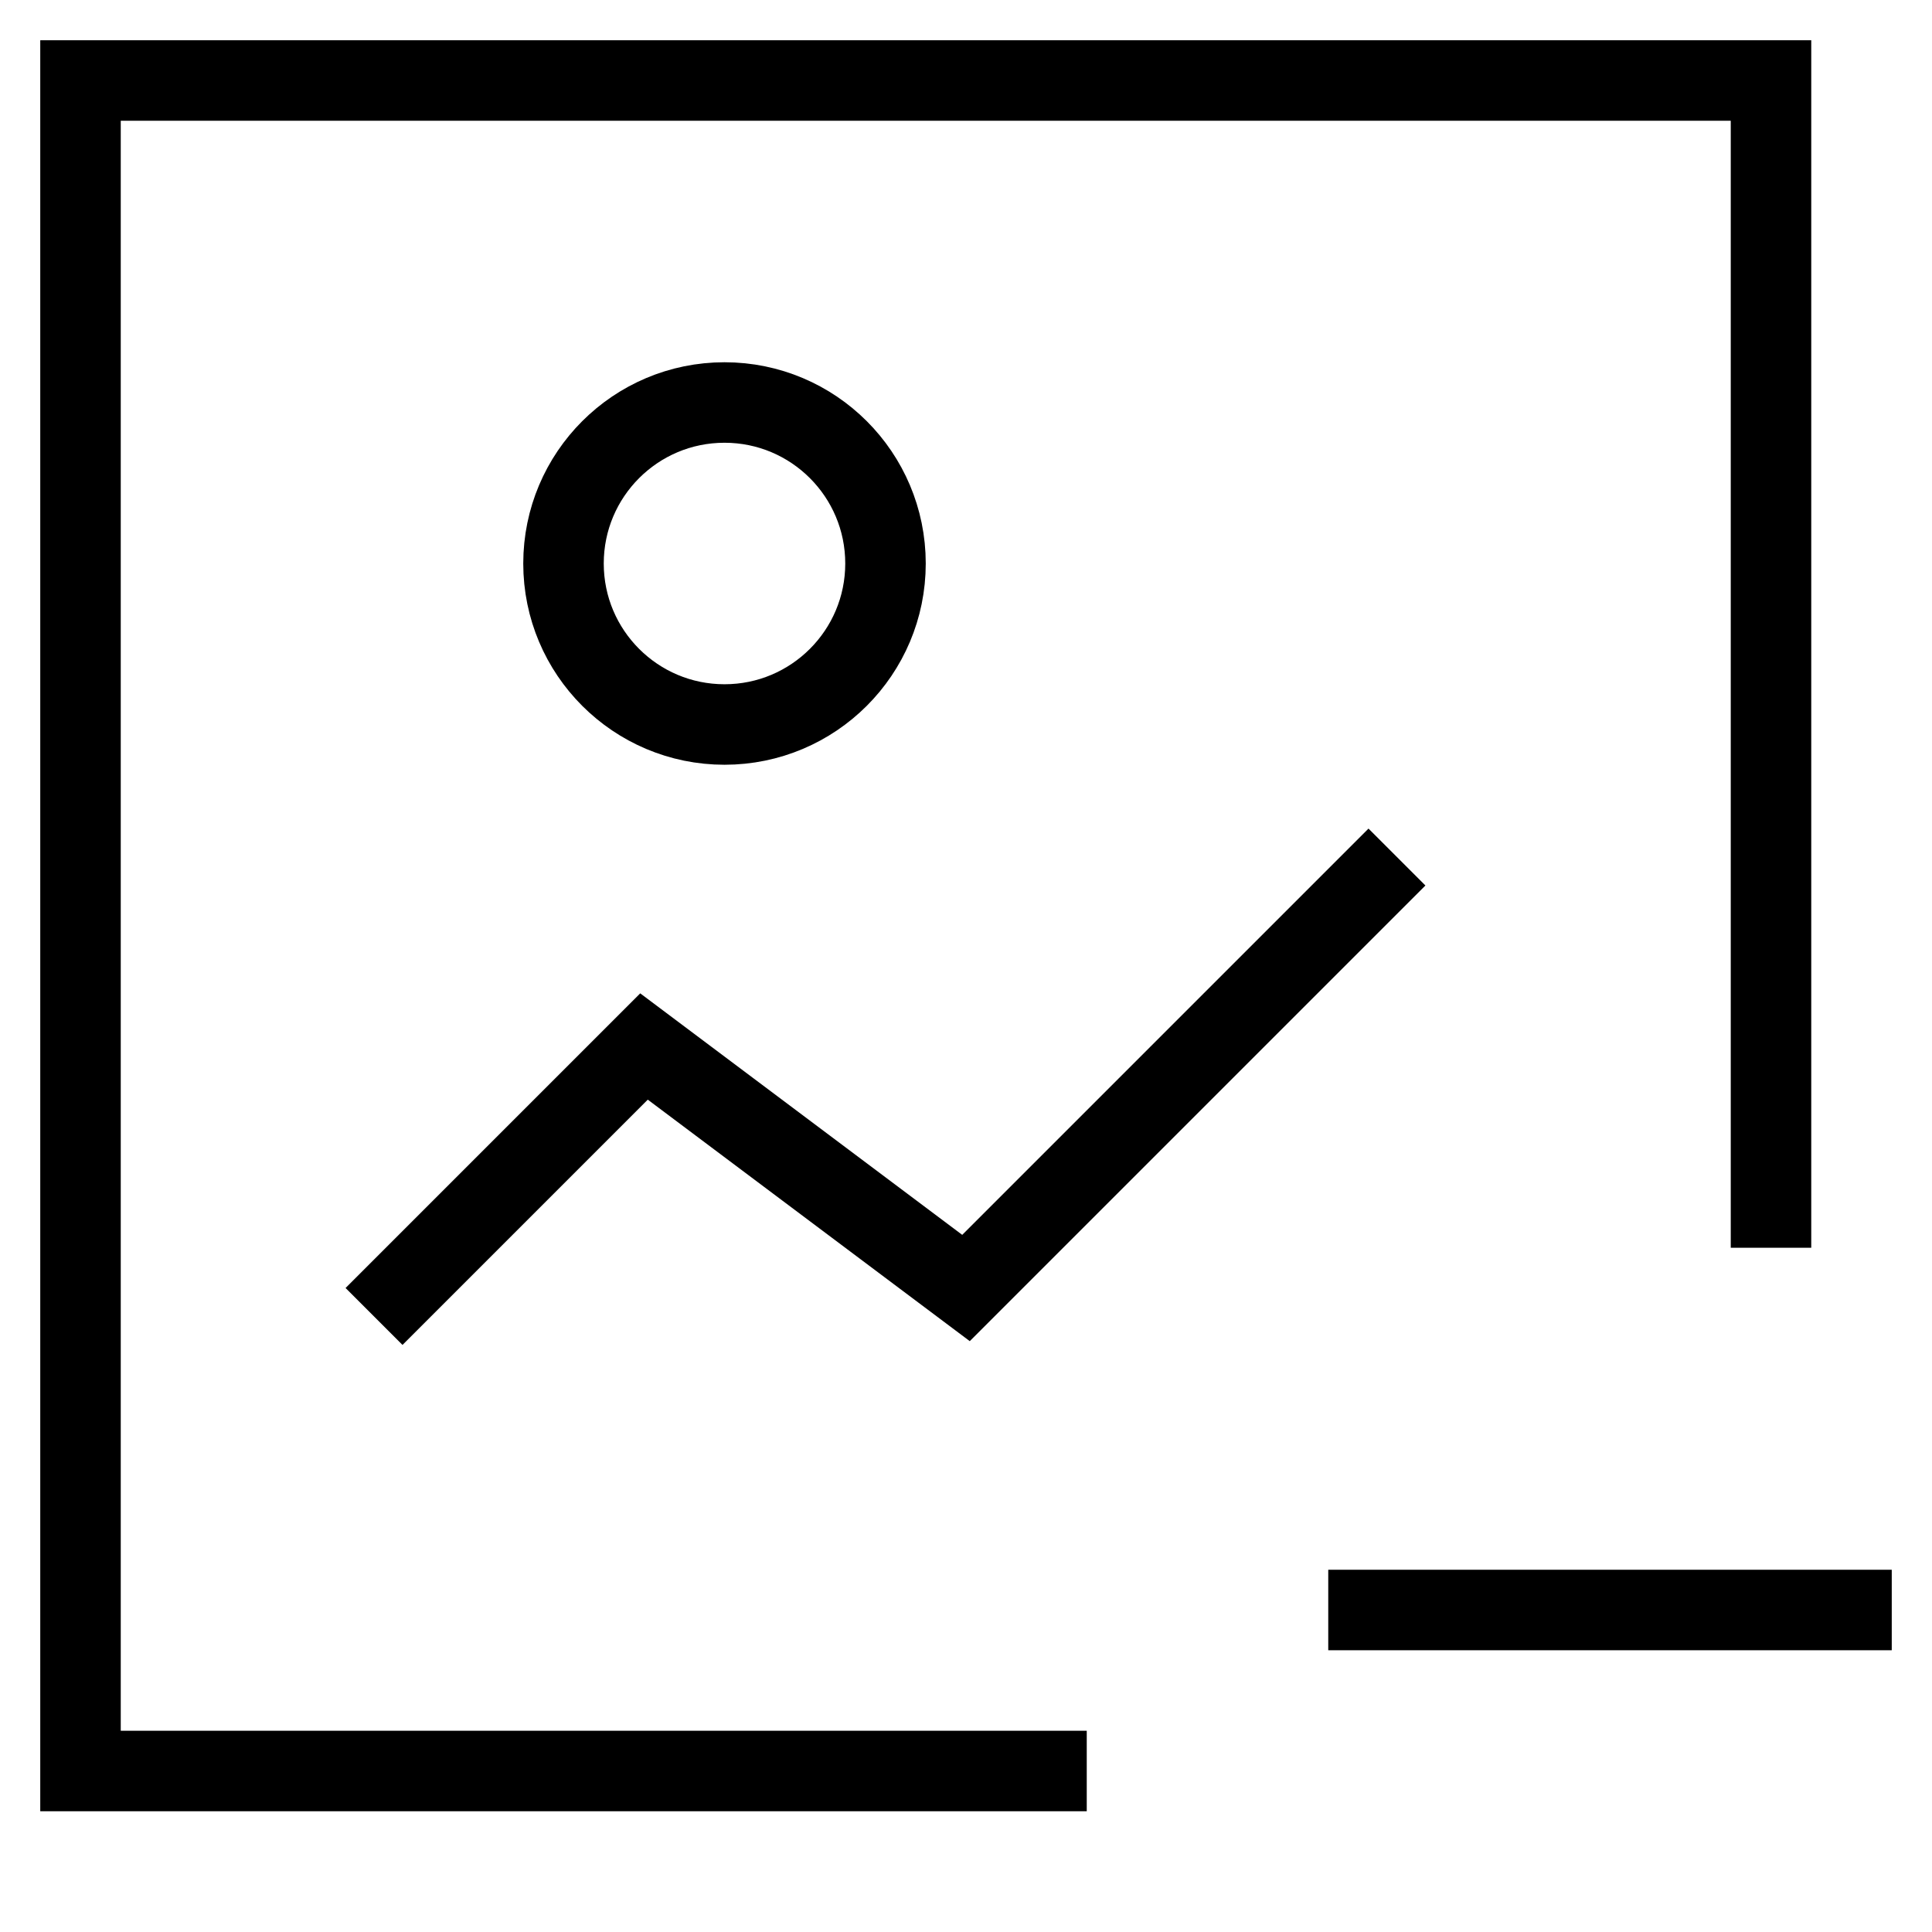 <svg id="nc_icon" xmlns="http://www.w3.org/2000/svg" xml:space="preserve" viewBox="0 0 24 24"><g fill="none" stroke="currentColor" stroke-linecap="square" stroke-miterlimit="10" class="nc-icon-wrapper"><path d="m17 11-5 5-4-3-3 3" vector-effect="non-scaling-stroke"/><path d="M13 22H1V1h21v14" vector-effect="non-scaling-stroke"/><circle cx="9" cy="7" r="2" vector-effect="non-scaling-stroke"/><path d="M17 20h6" data-color="color-2" vector-effect="non-scaling-stroke"/></g></svg>
